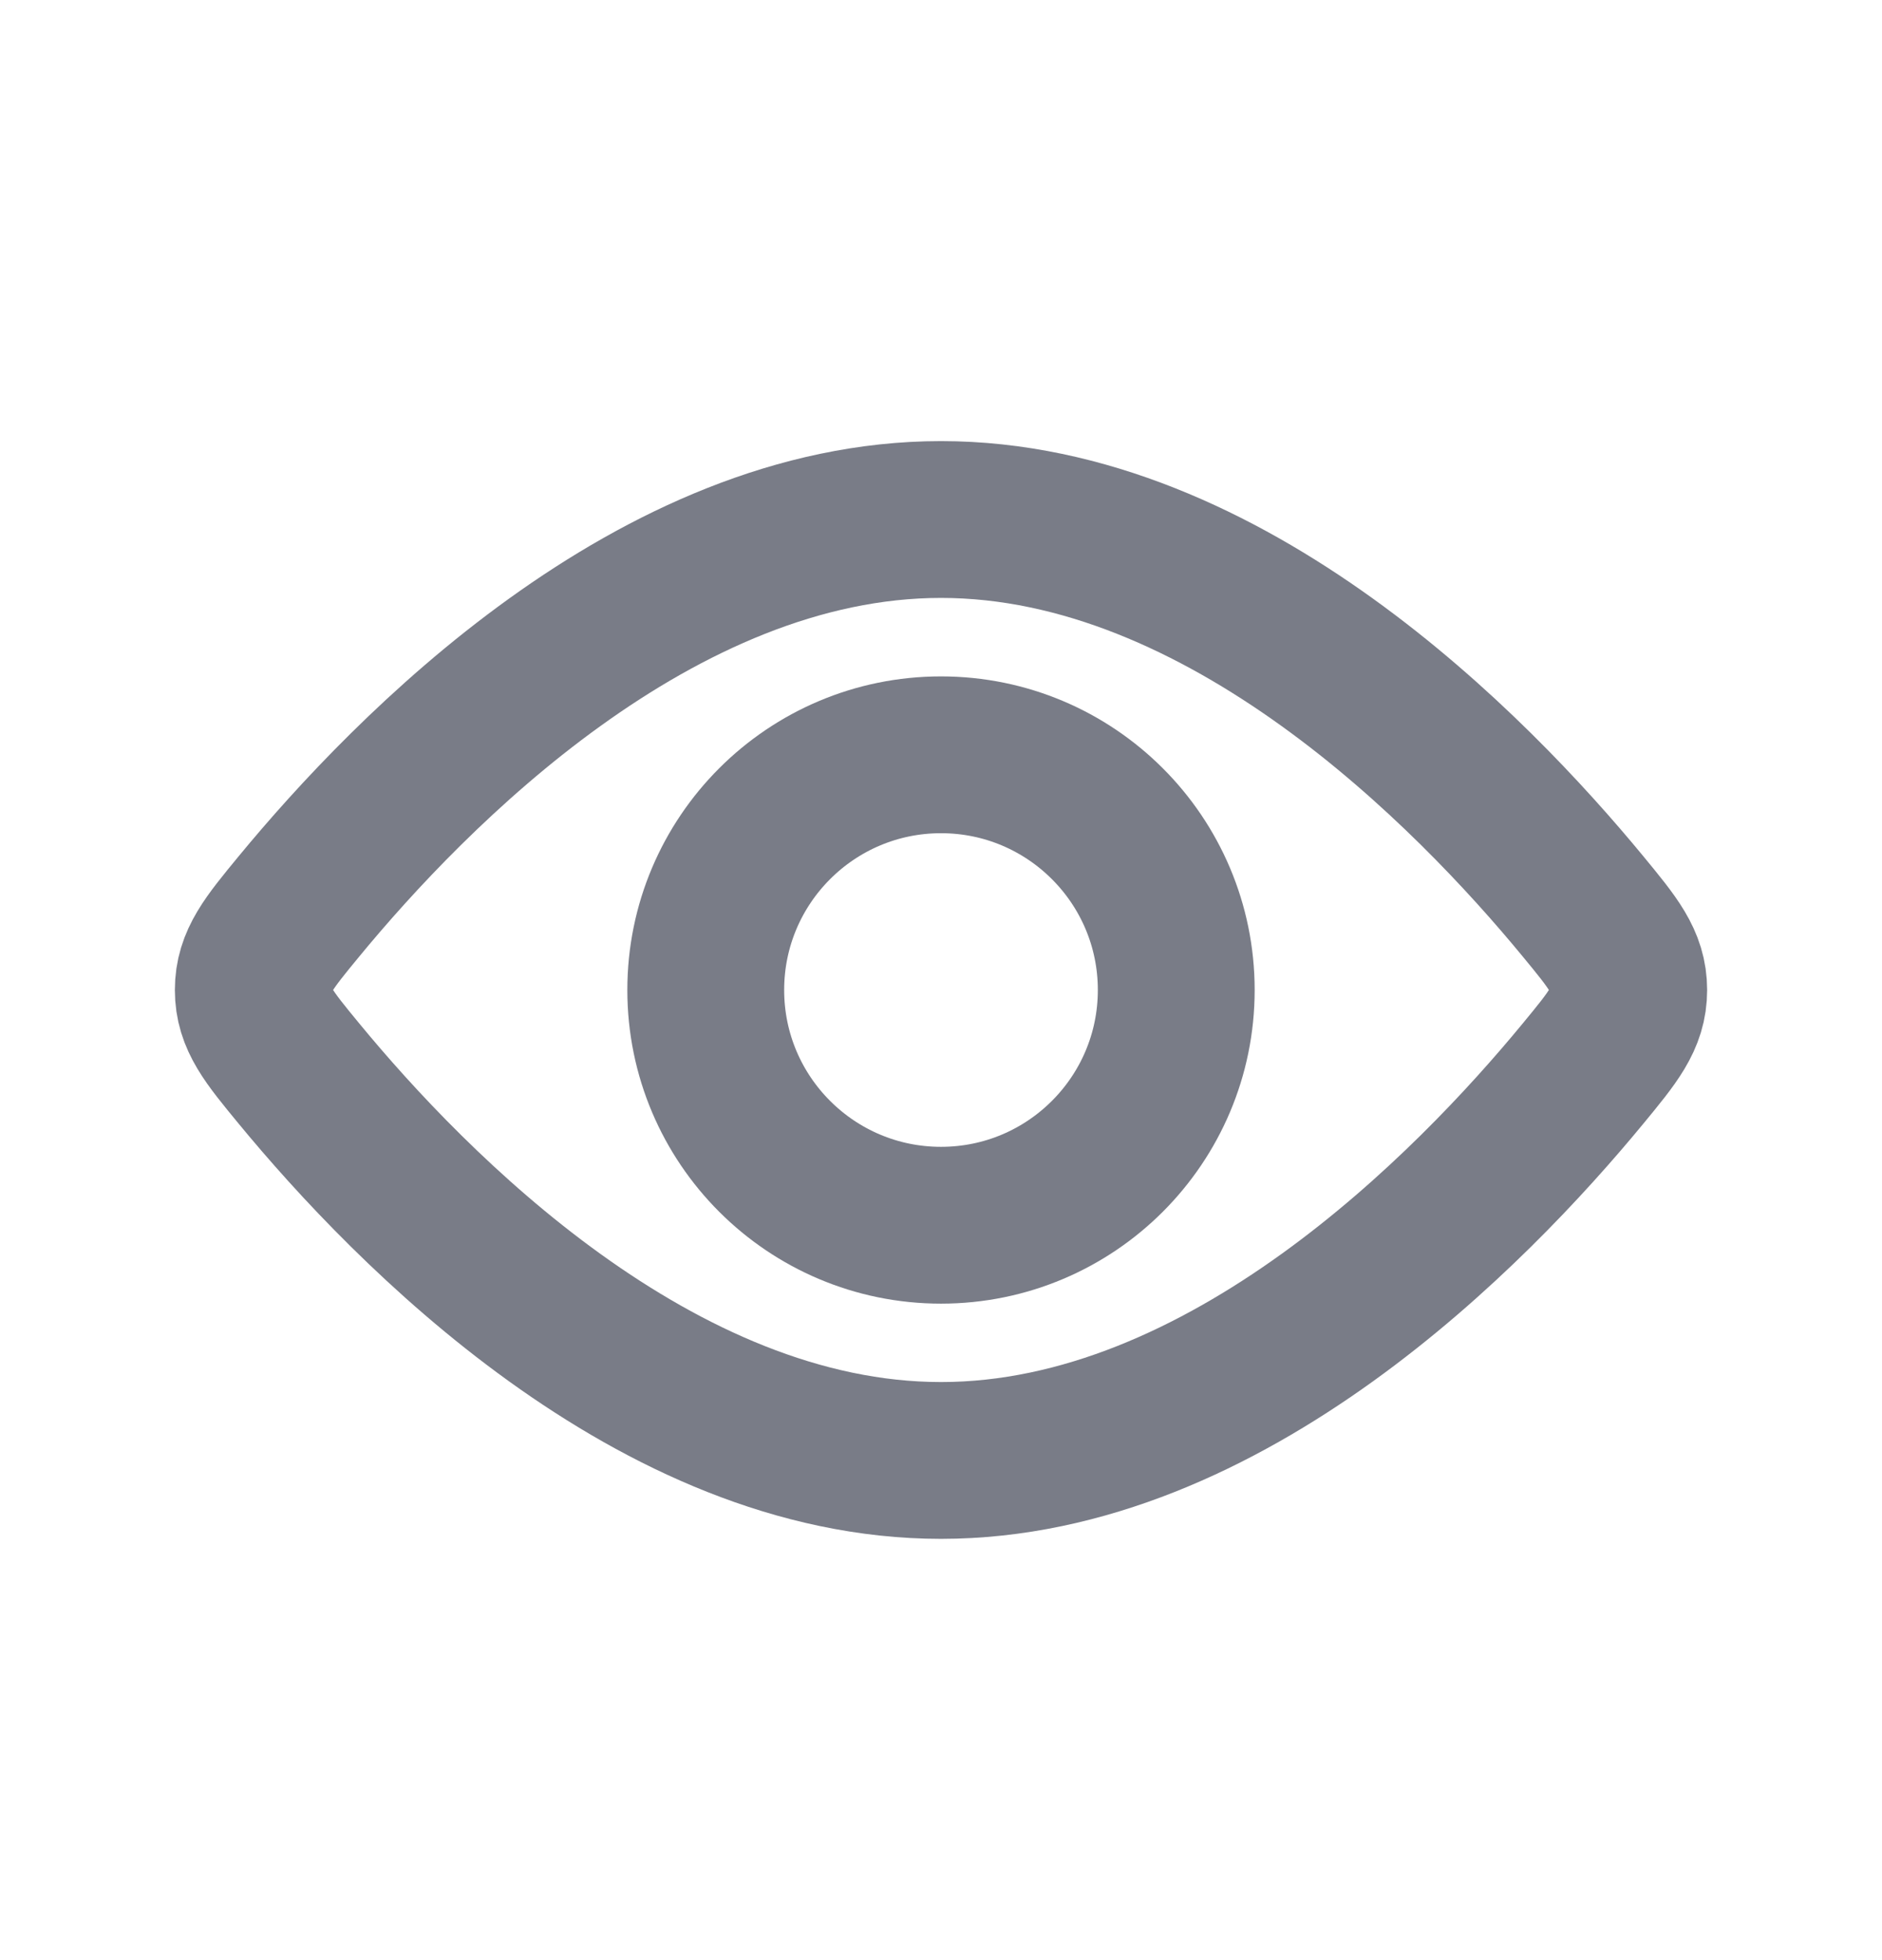 <svg width="24" height="25" viewBox="0 0 24 25" fill="none" xmlns="http://www.w3.org/2000/svg">
<circle cx="12" cy="12.627" r="3" stroke="#202638" stroke-opacity="0.6" stroke-width="2"/>
<path d="M20.188 11.561C20.576 12.032 20.77 12.268 20.77 12.627C20.77 12.985 20.576 13.221 20.188 13.692C18.768 15.416 15.636 18.627 12 18.627C8.364 18.627 5.232 15.416 3.812 13.692C3.424 13.221 3.23 12.985 3.23 12.627C3.23 12.268 3.424 12.032 3.812 11.561C5.232 9.837 8.364 6.626 12 6.626C15.636 6.626 18.768 9.837 20.188 11.561Z" stroke="#202638" stroke-opacity="0.6" stroke-width="2"/>
</svg>
